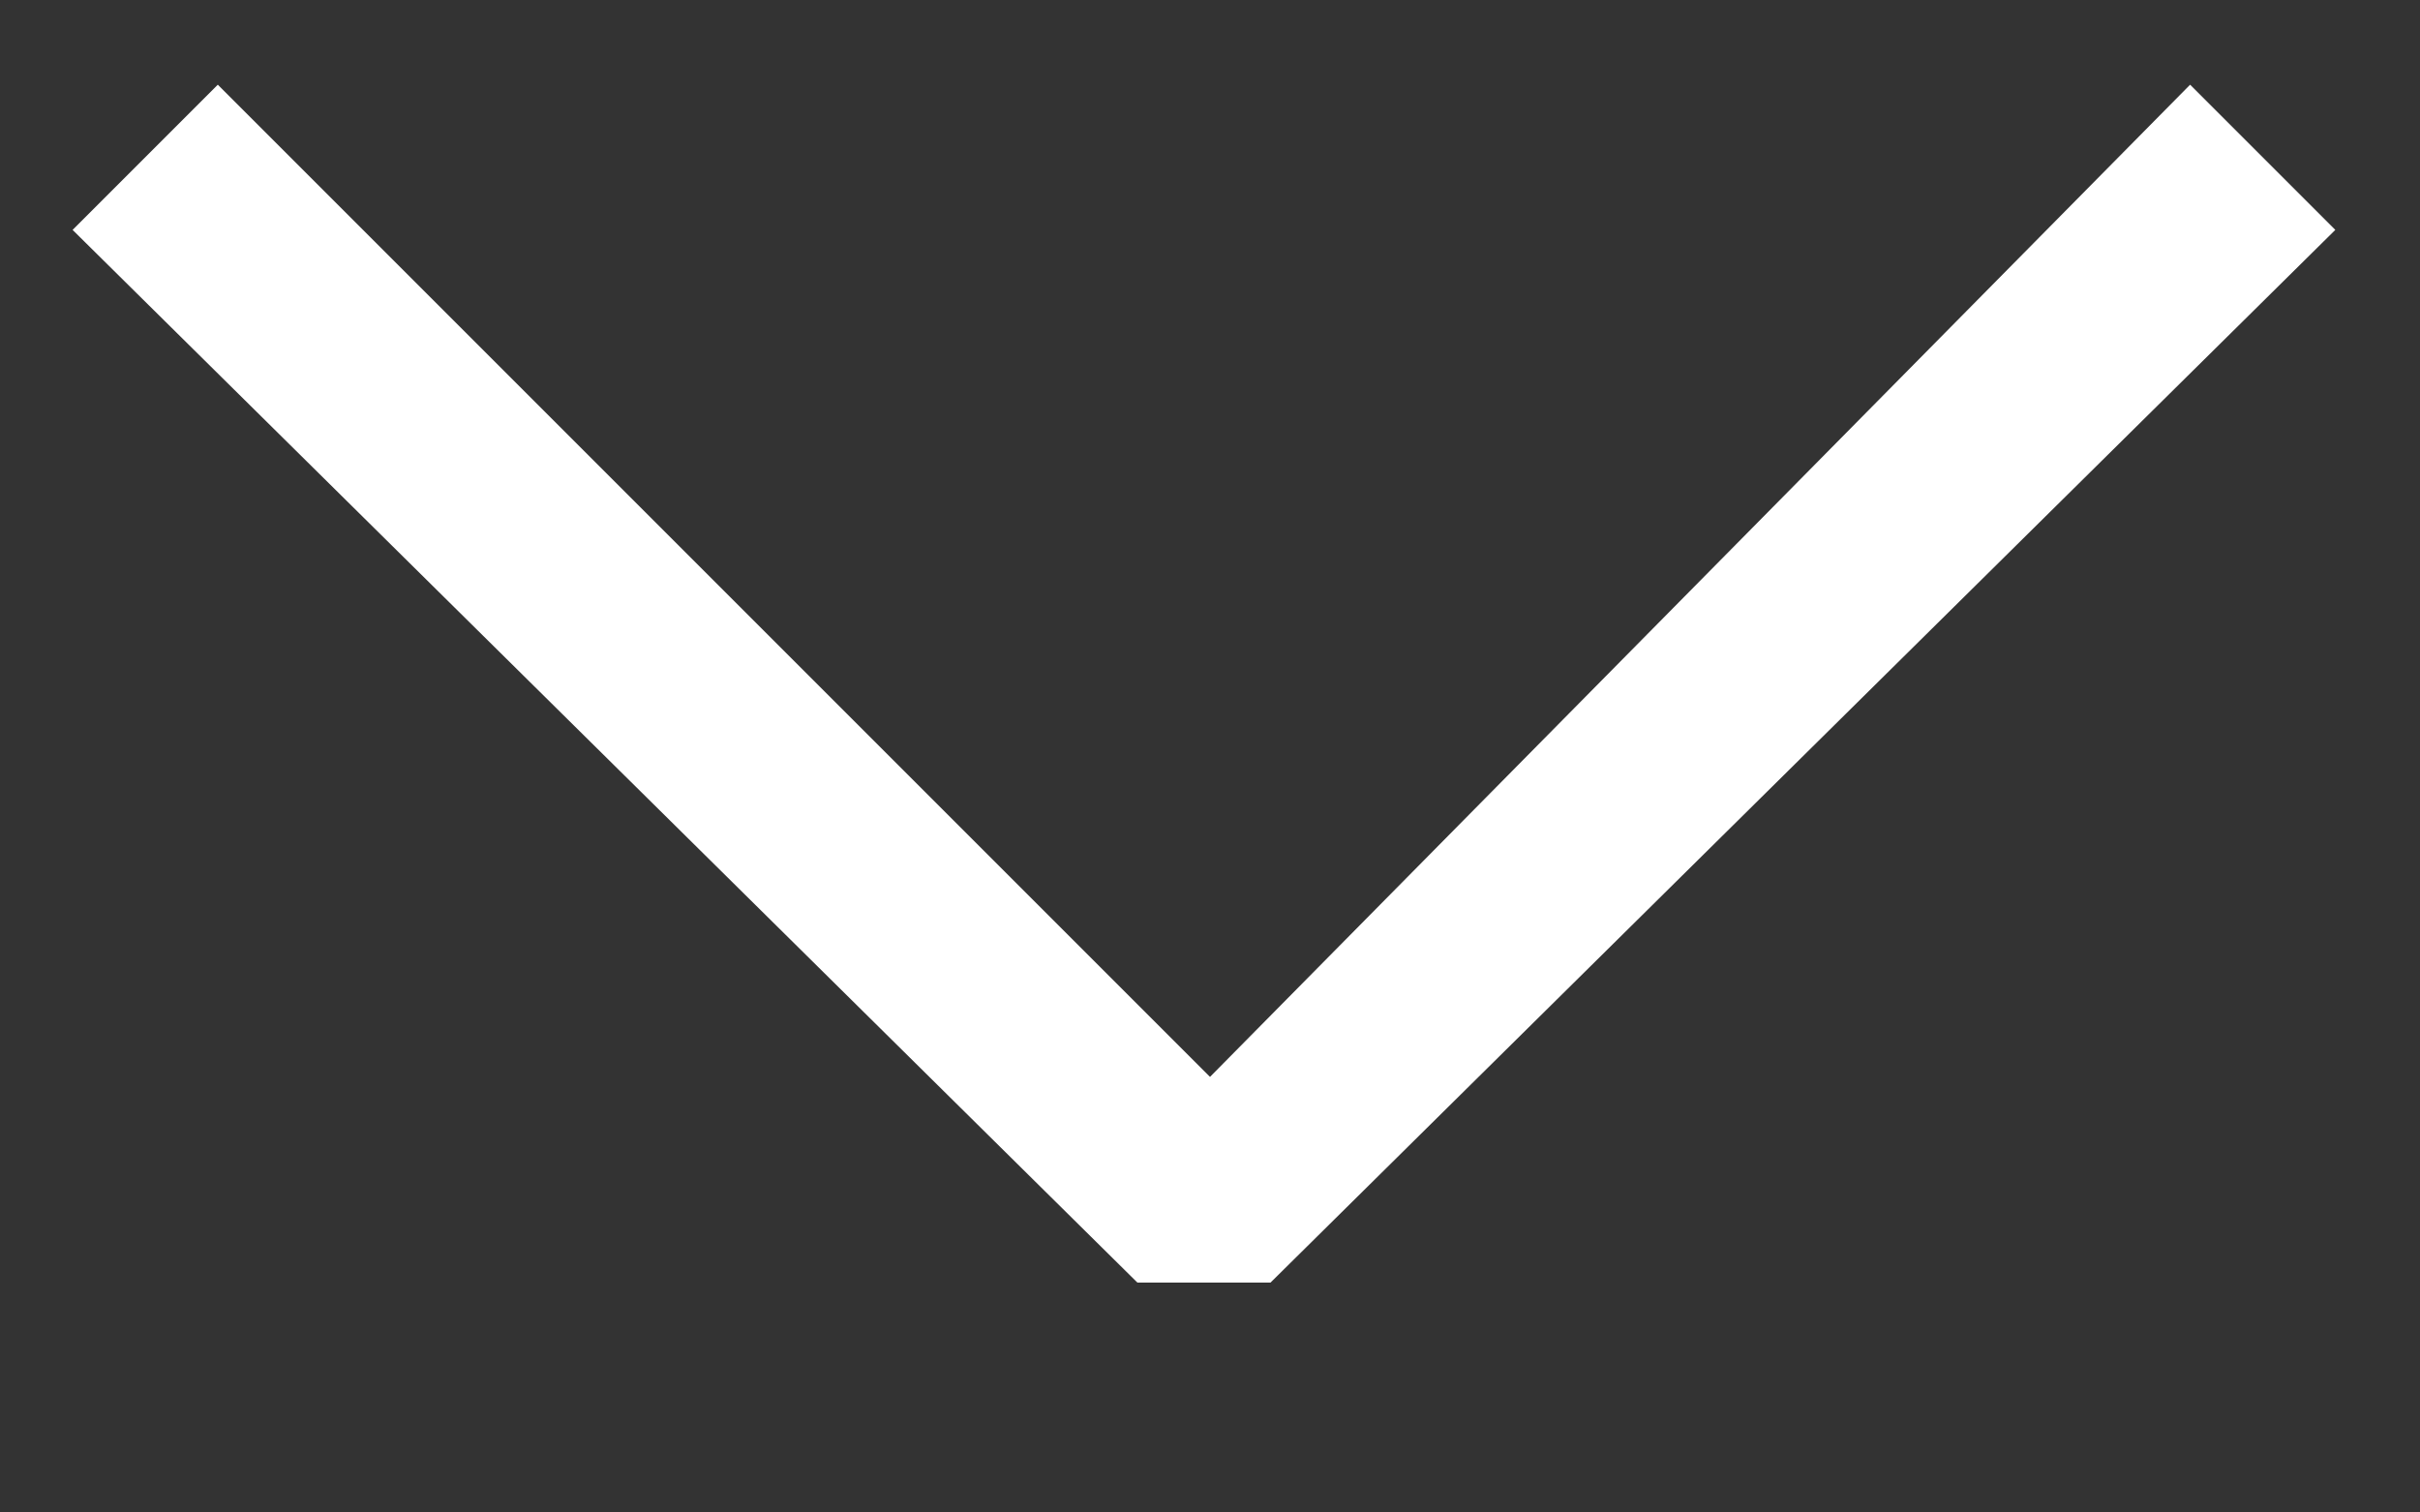 <svg width="8" height="5" viewBox="0 0 8 5" fill="none" xmlns="http://www.w3.org/2000/svg">
<rect x="0" y="0" width="8" height="5" fill="#333333" stroke="none"/>
<path d="M4 3.56L7.24 0.28L7.72 0.76L4.2 4.24H3.76L0.24 0.76L0.72 0.28L4 3.56Z" fill="#FFFFFF"/>
</svg>
